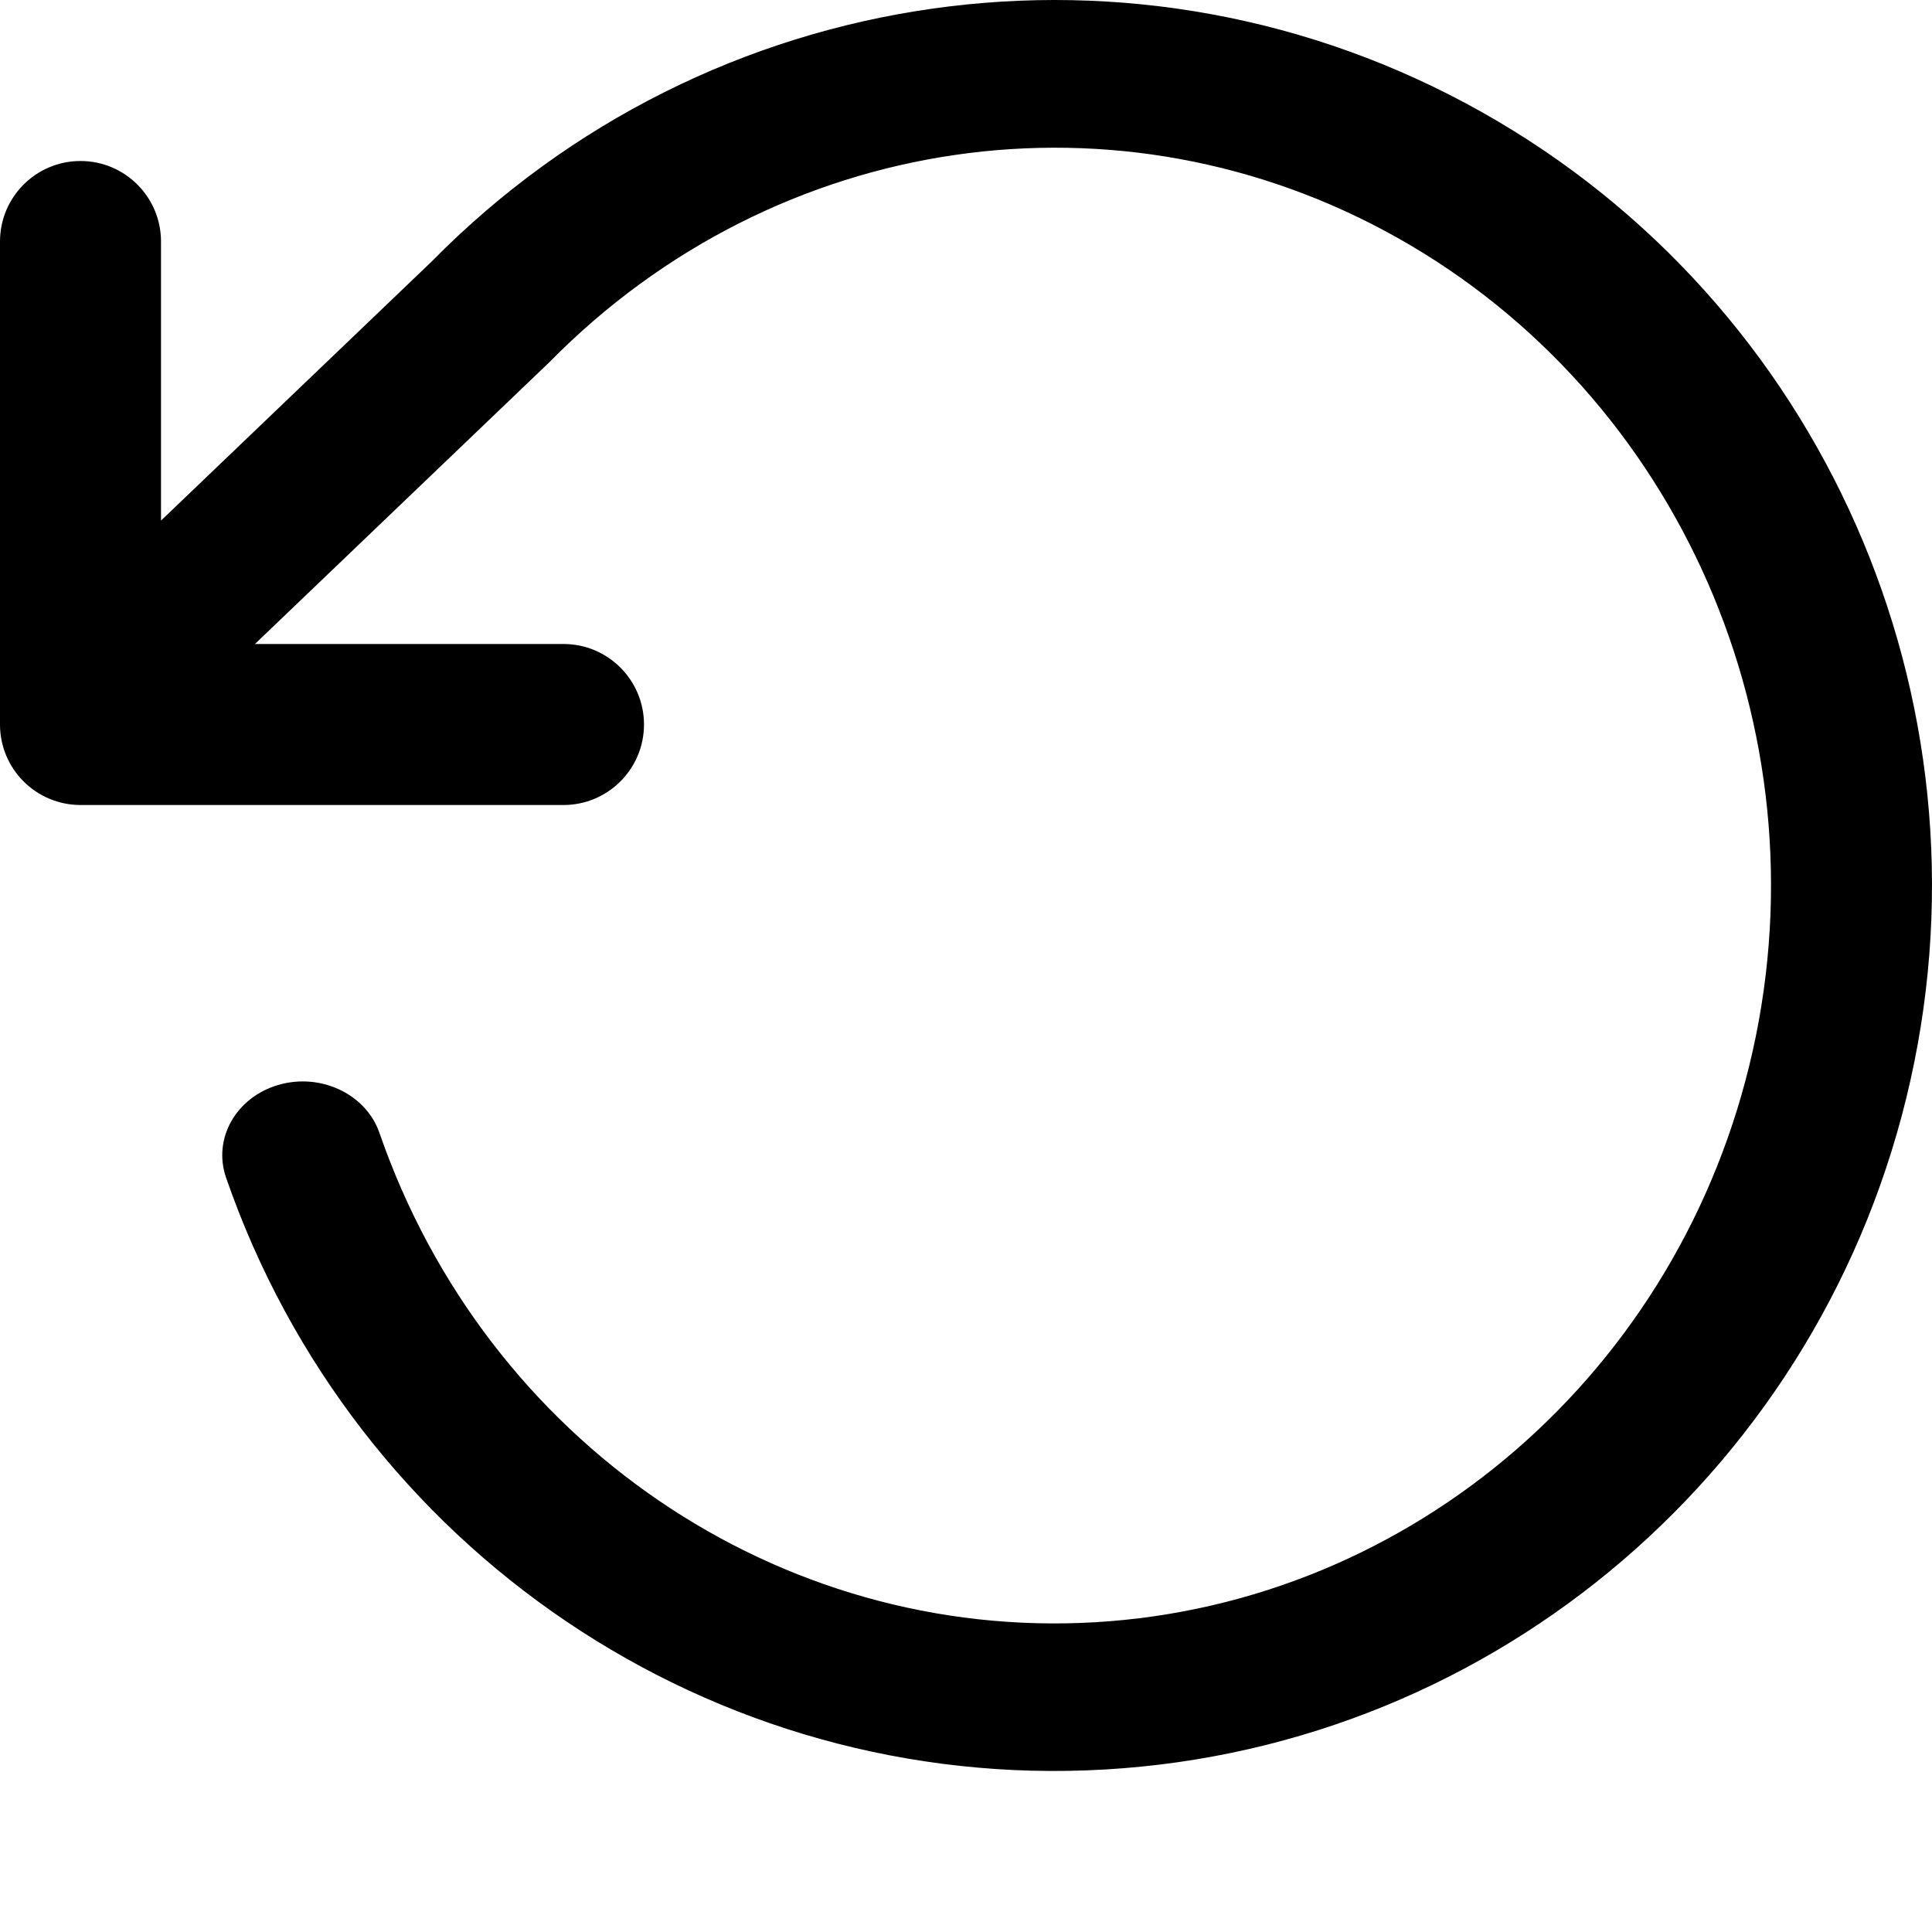 <?xml version="1.0" encoding="UTF-8"?>
<svg width="24px" height="24px" viewBox="0 0 24 24" version="1.1" xmlns="http://www.w3.org/2000/svg" xmlns:xlink="http://www.w3.org/1999/xlink">
    <!-- Generator: Sketch 48.1 (47250) - http://www.bohemiancoding.com/sketch -->
    <title>Reverse24</title>
    <desc>Created with Sketch.</desc>
    <defs></defs>
    <g id="Page-1" stroke="none" stroke-width="1" fill="none" fill-rule="evenodd">
        <g id="Reverse24" fill="#000000" fill-rule="nonzero">
            <path d="M3.167,8 L7,8 C7.552,8 8,8.448 8,9 C8,9.552 7.552,10 7,10 L1,10 C0.448,10 0,9.552 0,9 L0,8.749 C2.58653277e-12,8.749 2.58653277e-12,8.749 2.58653277e-12,8.749 L0,3 C0,2.448 0.448,2 1,2 C1.552,2 2,2.448 2,3 L2,6.467 L5.361,3.25 C8.802,-0.247 14.138,-1.012 18.412,1.395 C22.639,3.774 24.793,8.674 23.732,13.421 C22.666,18.192 18.6,21.696 13.732,21.981 C8.855,22.267 4.408,19.252 2.808,14.628 C2.641,14.145 2.932,13.63 3.459,13.477 C3.985,13.324 4.547,13.591 4.714,14.074 C6.045,17.92 9.676,20.382 13.604,20.152 C17.54,19.921 20.882,17.041 21.773,13.054 C22.669,9.043 20.857,4.923 17.365,2.957 C13.921,1.018 9.648,1.63 6.826,4.498 L3.167,8 Z"></path>
        </g>
    </g>
</svg>